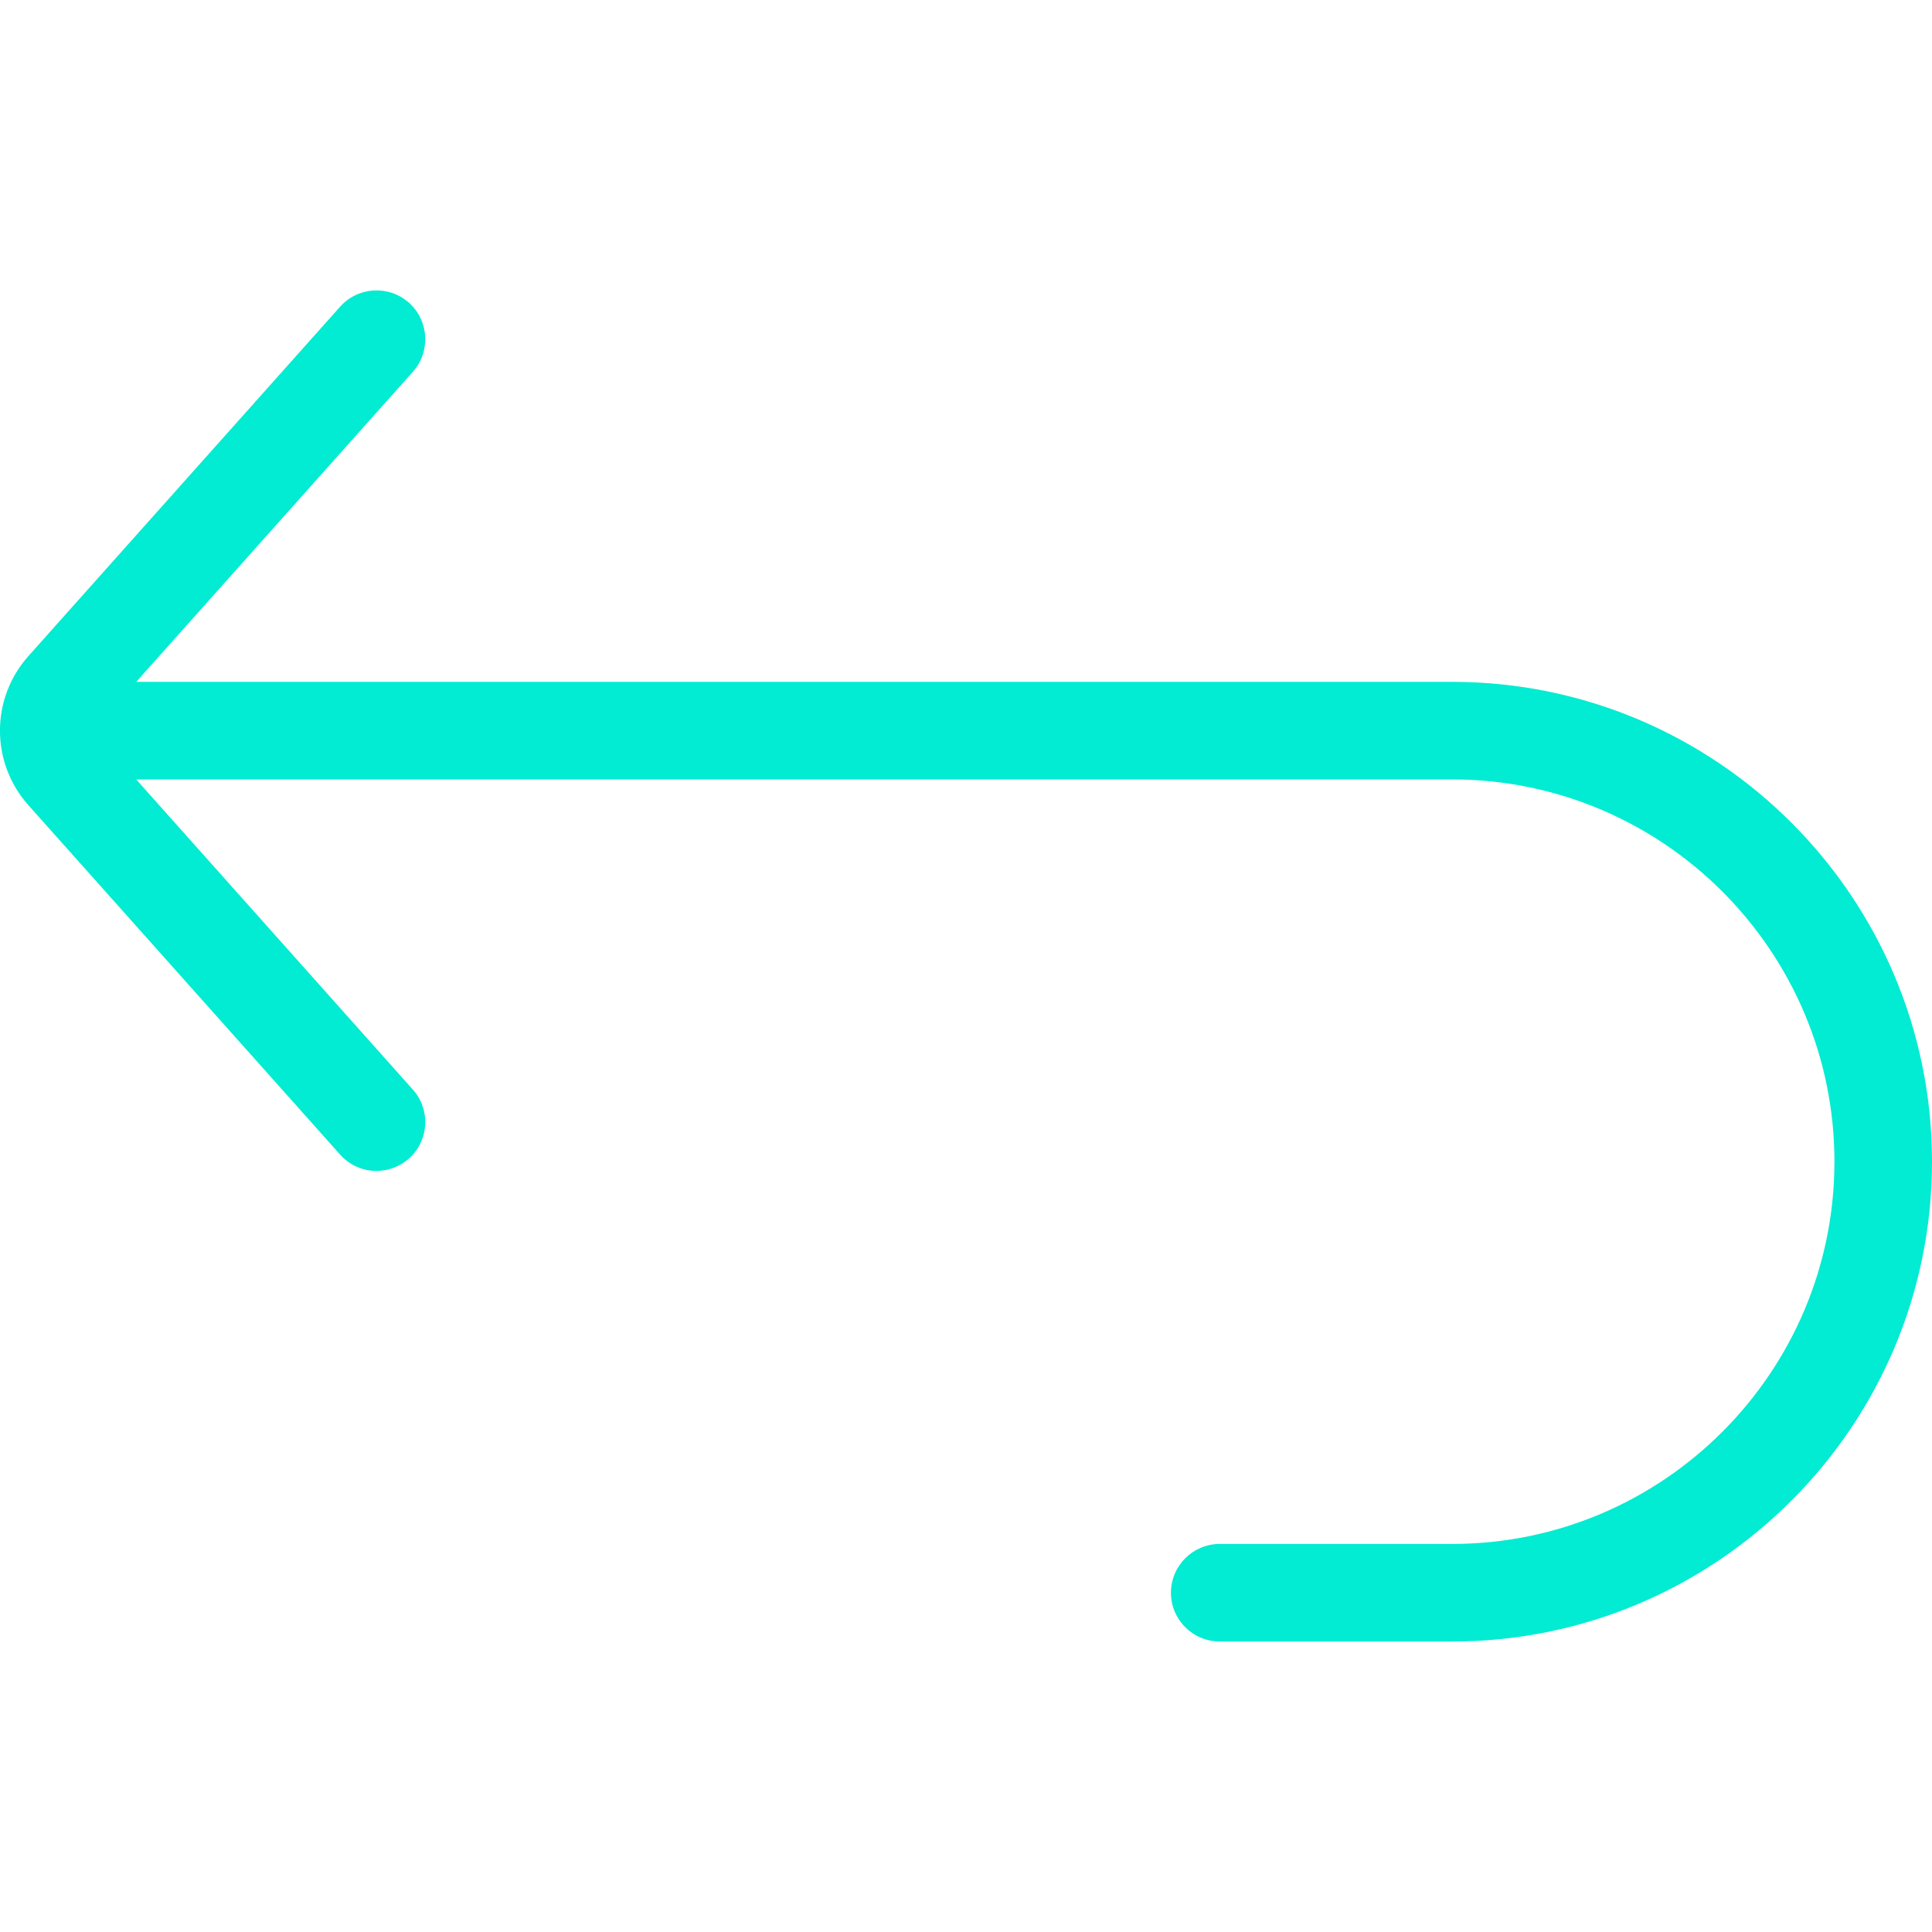 <svg width="14" height="14" viewBox="0 0 14 14" fill="none" xmlns="http://www.w3.org/2000/svg">
<g clip-path="url(#clip0)">
<path d="M10.523 4.941C10.504 4.941 0.987 4.941 0.987 4.941L2.992 2.694C3.122 2.548 3.109 2.324 2.964 2.194C2.818 2.064 2.594 2.077 2.464 2.223L0.206 4.754C-0.069 5.062 -0.069 5.527 0.206 5.835L2.464 8.366C2.534 8.445 2.631 8.485 2.728 8.485C2.812 8.485 2.896 8.455 2.964 8.395C3.109 8.265 3.122 8.041 2.992 7.896L0.987 5.648C0.987 5.648 10.504 5.648 10.523 5.648C12.05 5.648 13.293 6.891 13.293 8.418C13.293 9.945 12.05 11.188 10.523 11.188H8.839C8.644 11.188 8.485 11.346 8.485 11.542C8.485 11.737 8.644 11.895 8.839 11.895H10.523C12.44 11.895 14 10.335 14 8.418C14 6.501 12.44 4.941 10.523 4.941Z" fill="#01ECD2"/>
</g>
<defs>
<clipPath id="clip0">
<rect width="14" height="14" fill="white"/>
</clipPath>
</defs>
</svg>
